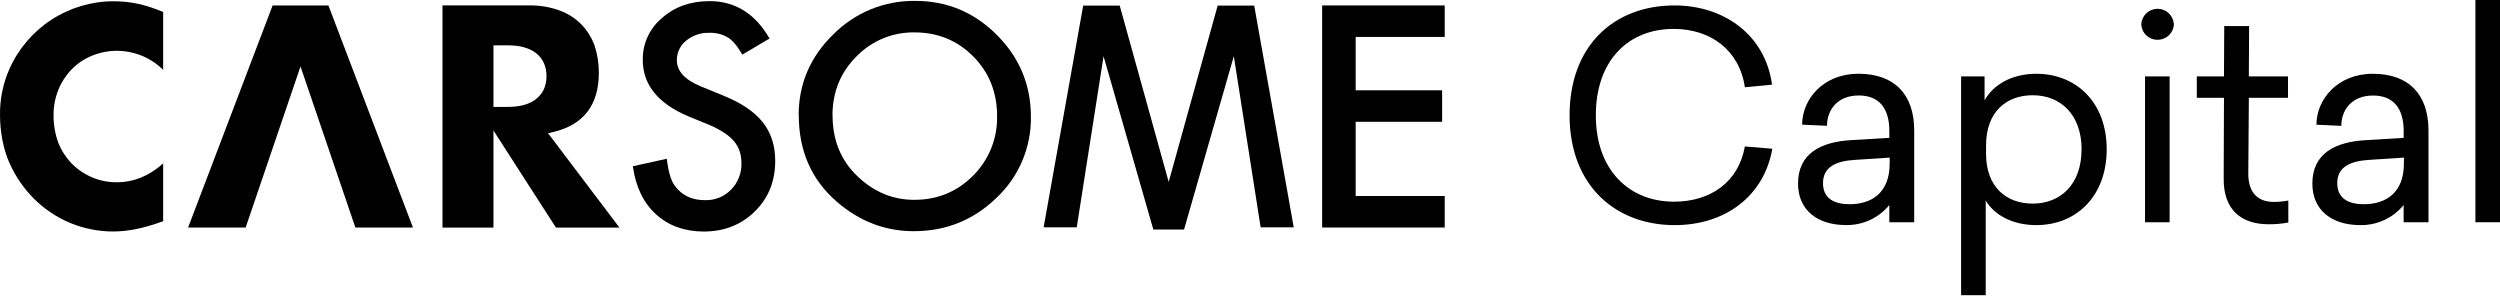 <svg width="190" height="23" viewBox="0 0 190 23" fill="none" xmlns="http://www.w3.org/2000/svg">
<path d="M12.4 0.911C11.803 0.656 11.186 0.452 10.555 0.302C9.922 0.165 9.277 0.096 8.629 0.096C6.95 0.097 5.307 0.587 3.9 1.504C2.494 2.422 1.384 3.728 0.706 5.265C0.228 6.356 -0.013 7.537 0.001 8.729C0.001 9.984 0.242 11.322 0.717 12.38C1.173 13.412 1.819 14.349 2.621 15.142C4.216 16.715 6.367 17.596 8.607 17.593C9.17 17.589 9.73 17.532 10.282 17.422C10.908 17.297 11.524 17.125 12.125 16.907L12.4 16.811V12.419C11.338 13.373 10.16 13.852 8.875 13.852C8.239 13.857 7.608 13.733 7.021 13.489C6.434 13.245 5.901 12.886 5.456 12.432C5.018 11.983 4.673 11.453 4.438 10.871C4.19 10.193 4.065 9.475 4.071 8.752C4.066 8.089 4.191 7.432 4.438 6.817C4.67 6.24 5.013 5.714 5.446 5.268C5.883 4.827 6.404 4.477 6.978 4.238C7.886 3.863 8.886 3.765 9.85 3.955C10.815 4.145 11.701 4.616 12.4 5.308V0.911Z" fill="black"/>
<path d="M47.079 17.297L41.652 10.125L42.043 10.034C43.185 9.765 44.06 9.25 44.639 8.503C45.217 7.756 45.511 6.759 45.511 5.539C45.516 4.828 45.404 4.12 45.18 3.445C44.966 2.861 44.634 2.327 44.206 1.876C43.742 1.405 43.182 1.04 42.563 0.808C41.805 0.53 41.002 0.396 40.195 0.412H33.629V17.297H37.503V9.919L42.252 17.297H47.079ZM40.737 7.535C40.23 7.927 39.506 8.125 38.588 8.125H37.503V3.445H38.59C39.509 3.445 40.233 3.644 40.74 4.036C41.248 4.429 41.534 5.033 41.534 5.781C41.534 6.528 41.268 7.122 40.74 7.525" fill="black"/>
<path d="M58.481 2.928L56.416 4.152C56.028 3.482 55.66 3.046 55.311 2.843C54.884 2.594 54.395 2.473 53.901 2.495C53.26 2.472 52.634 2.686 52.141 3.095C51.918 3.273 51.74 3.5 51.619 3.757C51.498 4.015 51.437 4.297 51.441 4.582C51.441 5.406 52.053 6.069 53.277 6.572L54.962 7.261C56.331 7.814 57.333 8.49 57.967 9.287C58.6 10.085 58.917 11.063 58.917 12.223C58.917 13.774 58.4 15.056 57.366 16.071C56.332 17.086 55.041 17.594 53.492 17.597C52.029 17.597 50.818 17.161 49.858 16.289C48.899 15.417 48.312 14.199 48.097 12.635L50.677 12.065C50.793 13.054 50.997 13.739 51.287 14.119C51.813 14.849 52.579 15.213 53.584 15.213C53.951 15.224 54.316 15.158 54.657 15.02C54.997 14.883 55.305 14.676 55.562 14.414C55.823 14.148 56.027 13.831 56.162 13.483C56.297 13.136 56.361 12.765 56.349 12.392C56.352 12.086 56.306 11.782 56.212 11.491C56.119 11.215 55.975 10.959 55.786 10.736C55.569 10.486 55.317 10.268 55.038 10.091C54.69 9.867 54.325 9.672 53.944 9.51L52.315 8.841C50.006 7.865 48.851 6.437 48.85 4.556C48.84 3.951 48.966 3.352 49.218 2.801C49.469 2.251 49.84 1.764 50.303 1.375C51.273 0.515 52.482 0.085 53.928 0.086C55.873 0.086 57.393 1.033 58.487 2.928" fill="black"/>
<path d="M60.7 8.748C60.7 6.373 61.572 4.332 63.316 2.627C64.131 1.8 65.106 1.148 66.18 0.708C67.254 0.269 68.406 0.051 69.567 0.068C71.972 0.068 74.034 0.928 75.754 2.648C77.475 4.369 78.34 6.435 78.349 8.847C78.369 10 78.147 11.146 77.699 12.209C77.251 13.272 76.586 14.231 75.747 15.023C74.003 16.721 71.901 17.57 69.44 17.57C67.261 17.57 65.304 16.816 63.571 15.308C61.66 13.639 60.706 11.452 60.707 8.748H60.7ZM63.276 8.781C63.276 10.647 63.902 12.181 65.155 13.383C66.408 14.586 67.847 15.187 69.474 15.187C71.244 15.187 72.738 14.575 73.955 13.35C74.549 12.758 75.016 12.052 75.33 11.274C75.643 10.496 75.796 9.663 75.779 8.825C75.779 7.025 75.178 5.517 73.977 4.3C72.775 3.083 71.293 2.47 69.532 2.462C68.704 2.446 67.881 2.6 67.115 2.916C66.35 3.233 65.657 3.704 65.082 4.3C63.873 5.509 63.268 7.003 63.268 8.781" fill="black"/>
<path d="M109.798 2.807H103.031V6.863H109.601V9.257H103.031V14.897H109.798V17.291H100.484V0.413H109.798V2.807Z" fill="black"/>
<path d="M27.008 17.291H31.383L24.96 0.413H20.72L14.295 17.291H18.67L22.839 5.05L27.008 17.291Z" fill="black"/>
<path d="M95.32 0.428H92.542L88.82 13.827L85.099 0.428H82.322L79.317 17.275H81.833L83.871 4.272L87.653 17.442H89.988L93.77 4.272L95.808 17.275H98.324L95.32 0.428Z" fill="black"/>
<path d="M134.674 6.435L132.61 6.63C132.195 3.804 130.001 2.197 127.197 2.197C123.718 2.197 121.283 4.631 121.283 8.761C121.283 13.021 123.9 15.327 127.218 15.327C130.022 15.327 132.132 13.827 132.61 11.13L134.696 11.305C134.066 14.914 131.11 17.109 127.282 17.109C122.718 17.109 119.288 14.043 119.288 8.761C119.288 3.479 122.653 0.413 127.262 0.413C131.066 0.413 134.175 2.695 134.674 6.435Z" fill="black"/>
<path d="M145.479 9.913V16.891H143.589V15.582C143.189 16.07 142.684 16.46 142.112 16.723C141.539 16.987 140.915 17.117 140.285 17.104C138.132 17.104 136.651 15.973 136.651 13.951C136.651 11.648 138.395 10.778 140.721 10.648L143.59 10.475V9.951C143.59 8.278 142.852 7.256 141.265 7.256C139.612 7.256 138.852 8.387 138.852 9.56L136.962 9.474C136.962 7.56 138.548 5.604 141.244 5.604C143.978 5.608 145.479 7.173 145.479 9.913ZM143.615 11.978L140.962 12.152C139.528 12.239 138.549 12.696 138.549 13.914C138.549 15.087 139.397 15.521 140.571 15.521C142.246 15.521 143.615 14.649 143.615 12.435V11.978Z" fill="black"/>
<path d="M149.044 22.434V5.804H150.827V7.629C151.457 6.478 152.848 5.607 154.761 5.607C157.805 5.607 160.109 7.788 160.109 11.348C160.109 14.908 157.805 17.108 154.761 17.108C152.892 17.108 151.545 16.304 150.914 15.239V22.434H149.044ZM158.202 11.368C158.202 8.695 156.594 7.238 154.485 7.238C152.463 7.238 150.941 8.522 150.941 11.042V11.695C150.941 14.195 152.463 15.474 154.485 15.474C156.589 15.477 158.196 14.021 158.196 11.368H158.202Z" fill="black"/>
<path d="M165.217 1.804C165.212 2.129 165.08 2.44 164.848 2.668C164.616 2.896 164.303 3.023 163.978 3.022C163.817 3.025 163.656 2.995 163.506 2.935C163.356 2.875 163.219 2.786 163.104 2.672C162.988 2.559 162.897 2.424 162.834 2.275C162.771 2.126 162.739 1.966 162.738 1.804C162.764 1.494 162.906 1.206 163.135 0.995C163.363 0.785 163.663 0.668 163.974 0.668C164.285 0.668 164.584 0.785 164.813 0.995C165.042 1.206 165.183 1.494 165.209 1.804H165.217ZM164.891 5.804V16.891H163.022V5.804H164.891Z" fill="black"/>
<path d="M173.913 15.24V16.913C173.418 17.004 172.915 17.048 172.412 17.044C170.391 17.044 168.977 16 169 13.565L169.022 7.435H166.957V5.804H169.022L169.042 1.979H170.932L170.912 5.804H173.889V7.435H170.913L170.87 13.196C170.87 14.803 171.742 15.347 172.826 15.347C173.191 15.343 173.555 15.307 173.913 15.24Z" fill="black"/>
<path d="M184.565 9.913V16.89H182.676V15.582C182.277 16.07 181.772 16.46 181.2 16.725C180.628 16.989 180.003 17.12 179.373 17.108C177.22 17.108 175.739 15.977 175.739 13.955C175.739 11.651 177.484 10.782 179.809 10.651L182.679 10.478V9.955C182.679 8.282 181.94 7.26 180.353 7.26C178.7 7.26 177.94 8.391 177.94 9.564L176.05 9.478C176.05 7.564 177.638 5.607 180.334 5.607C183.065 5.607 184.565 7.173 184.565 9.913ZM182.696 11.977L180.043 12.152C178.609 12.239 177.63 12.695 177.63 13.913C177.63 15.086 178.478 15.521 179.652 15.521C181.327 15.521 182.696 14.649 182.696 12.435V11.977Z" fill="black"/>
<path d="M190.001 0V16.891H188.131V0H190.001Z" fill="black"/>
</svg>
